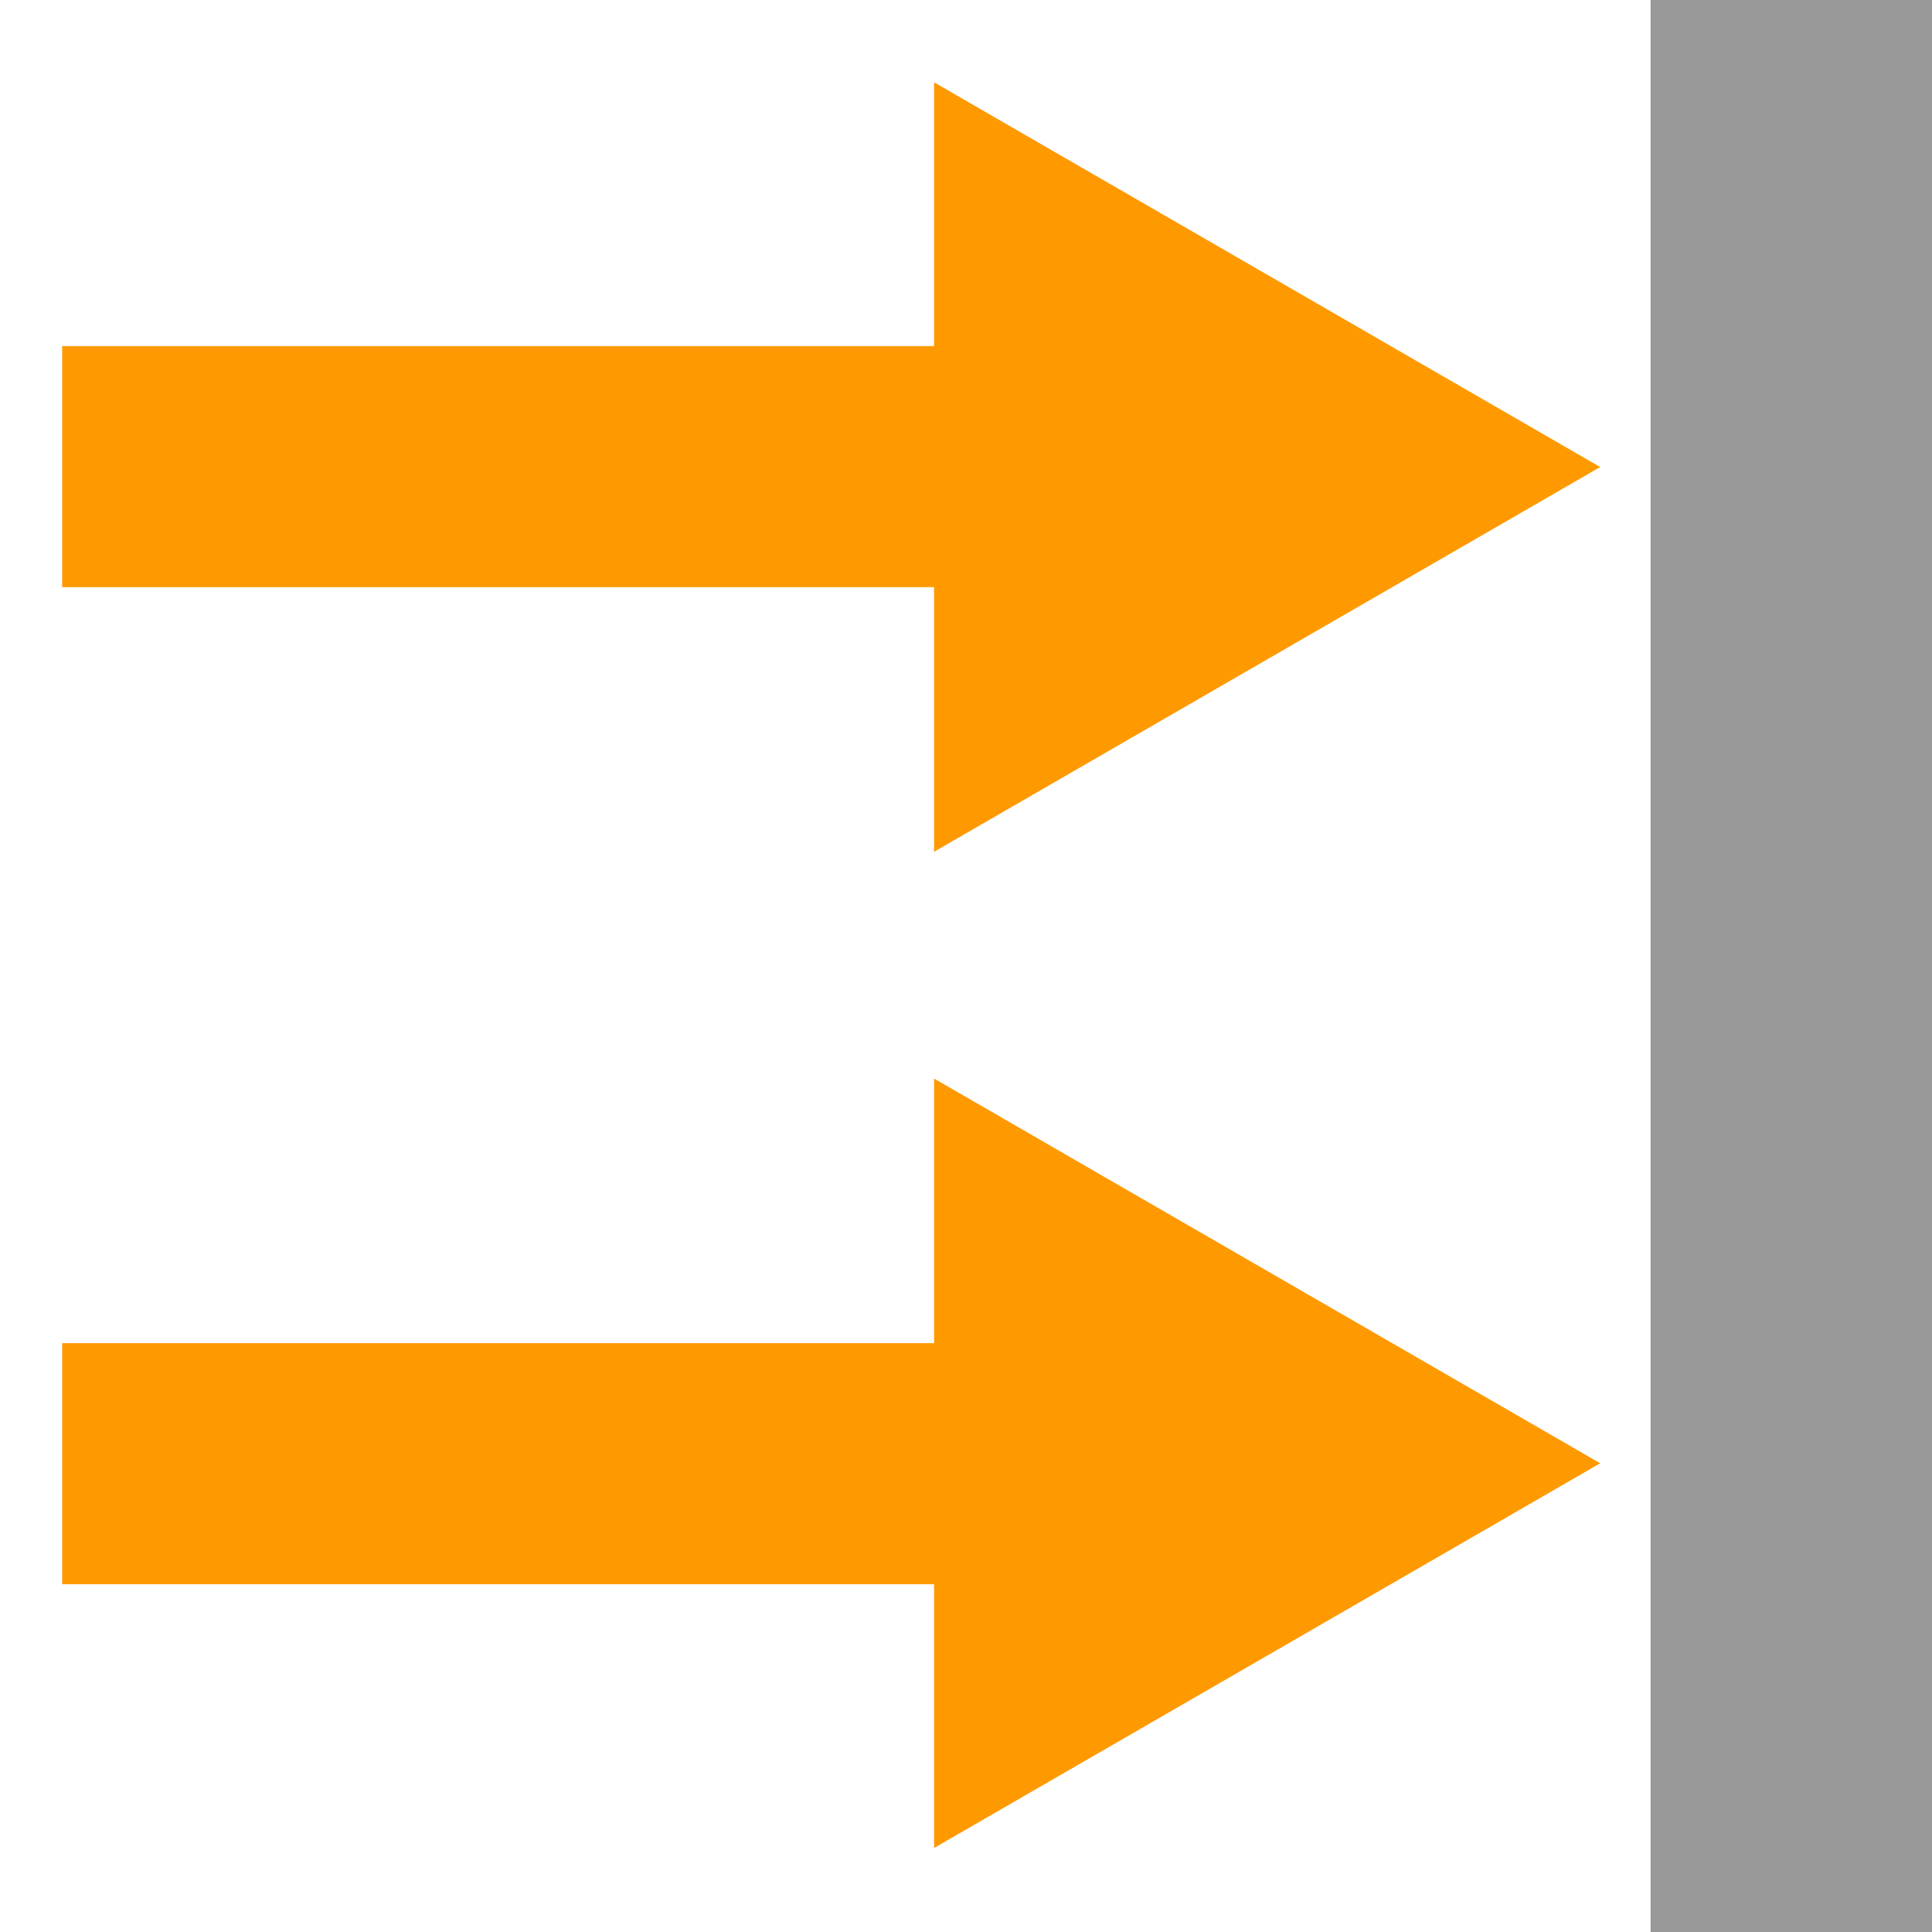 <?xml version="1.0" encoding="utf-8"?>
<!-- Generator: Adobe Illustrator 22.1.0, SVG Export Plug-In . SVG Version: 6.00 Build 0)  -->
<svg version="1.1" id="Layer_1" xmlns="http://www.w3.org/2000/svg" xmlns:xlink="http://www.w3.org/1999/xlink" x="0px" y="0px"
	 viewBox="0 0 230 230" style="enable-background:new 0 0 230 230;" xml:space="preserve">
<style type="text/css">
	.st0{fill:#FF9900;}
	.st1{fill:#999999;}
</style>
<title>SO Indentation</title>
<rect x="7.4" y="41.2" class="st0" width="120" height="28.7"/>
<polygon class="st0" points="190.5,55.6 111.2,9.8 111.2,101.4 "/>
<rect x="196.5" y="-27" class="st1" width="40" height="257"/>
<rect x="7.4" y="159.9" class="st0" width="120" height="28.7"/>
<polygon class="st0" points="190.5,174.2 111.2,128.4 111.2,220 "/>
</svg>

